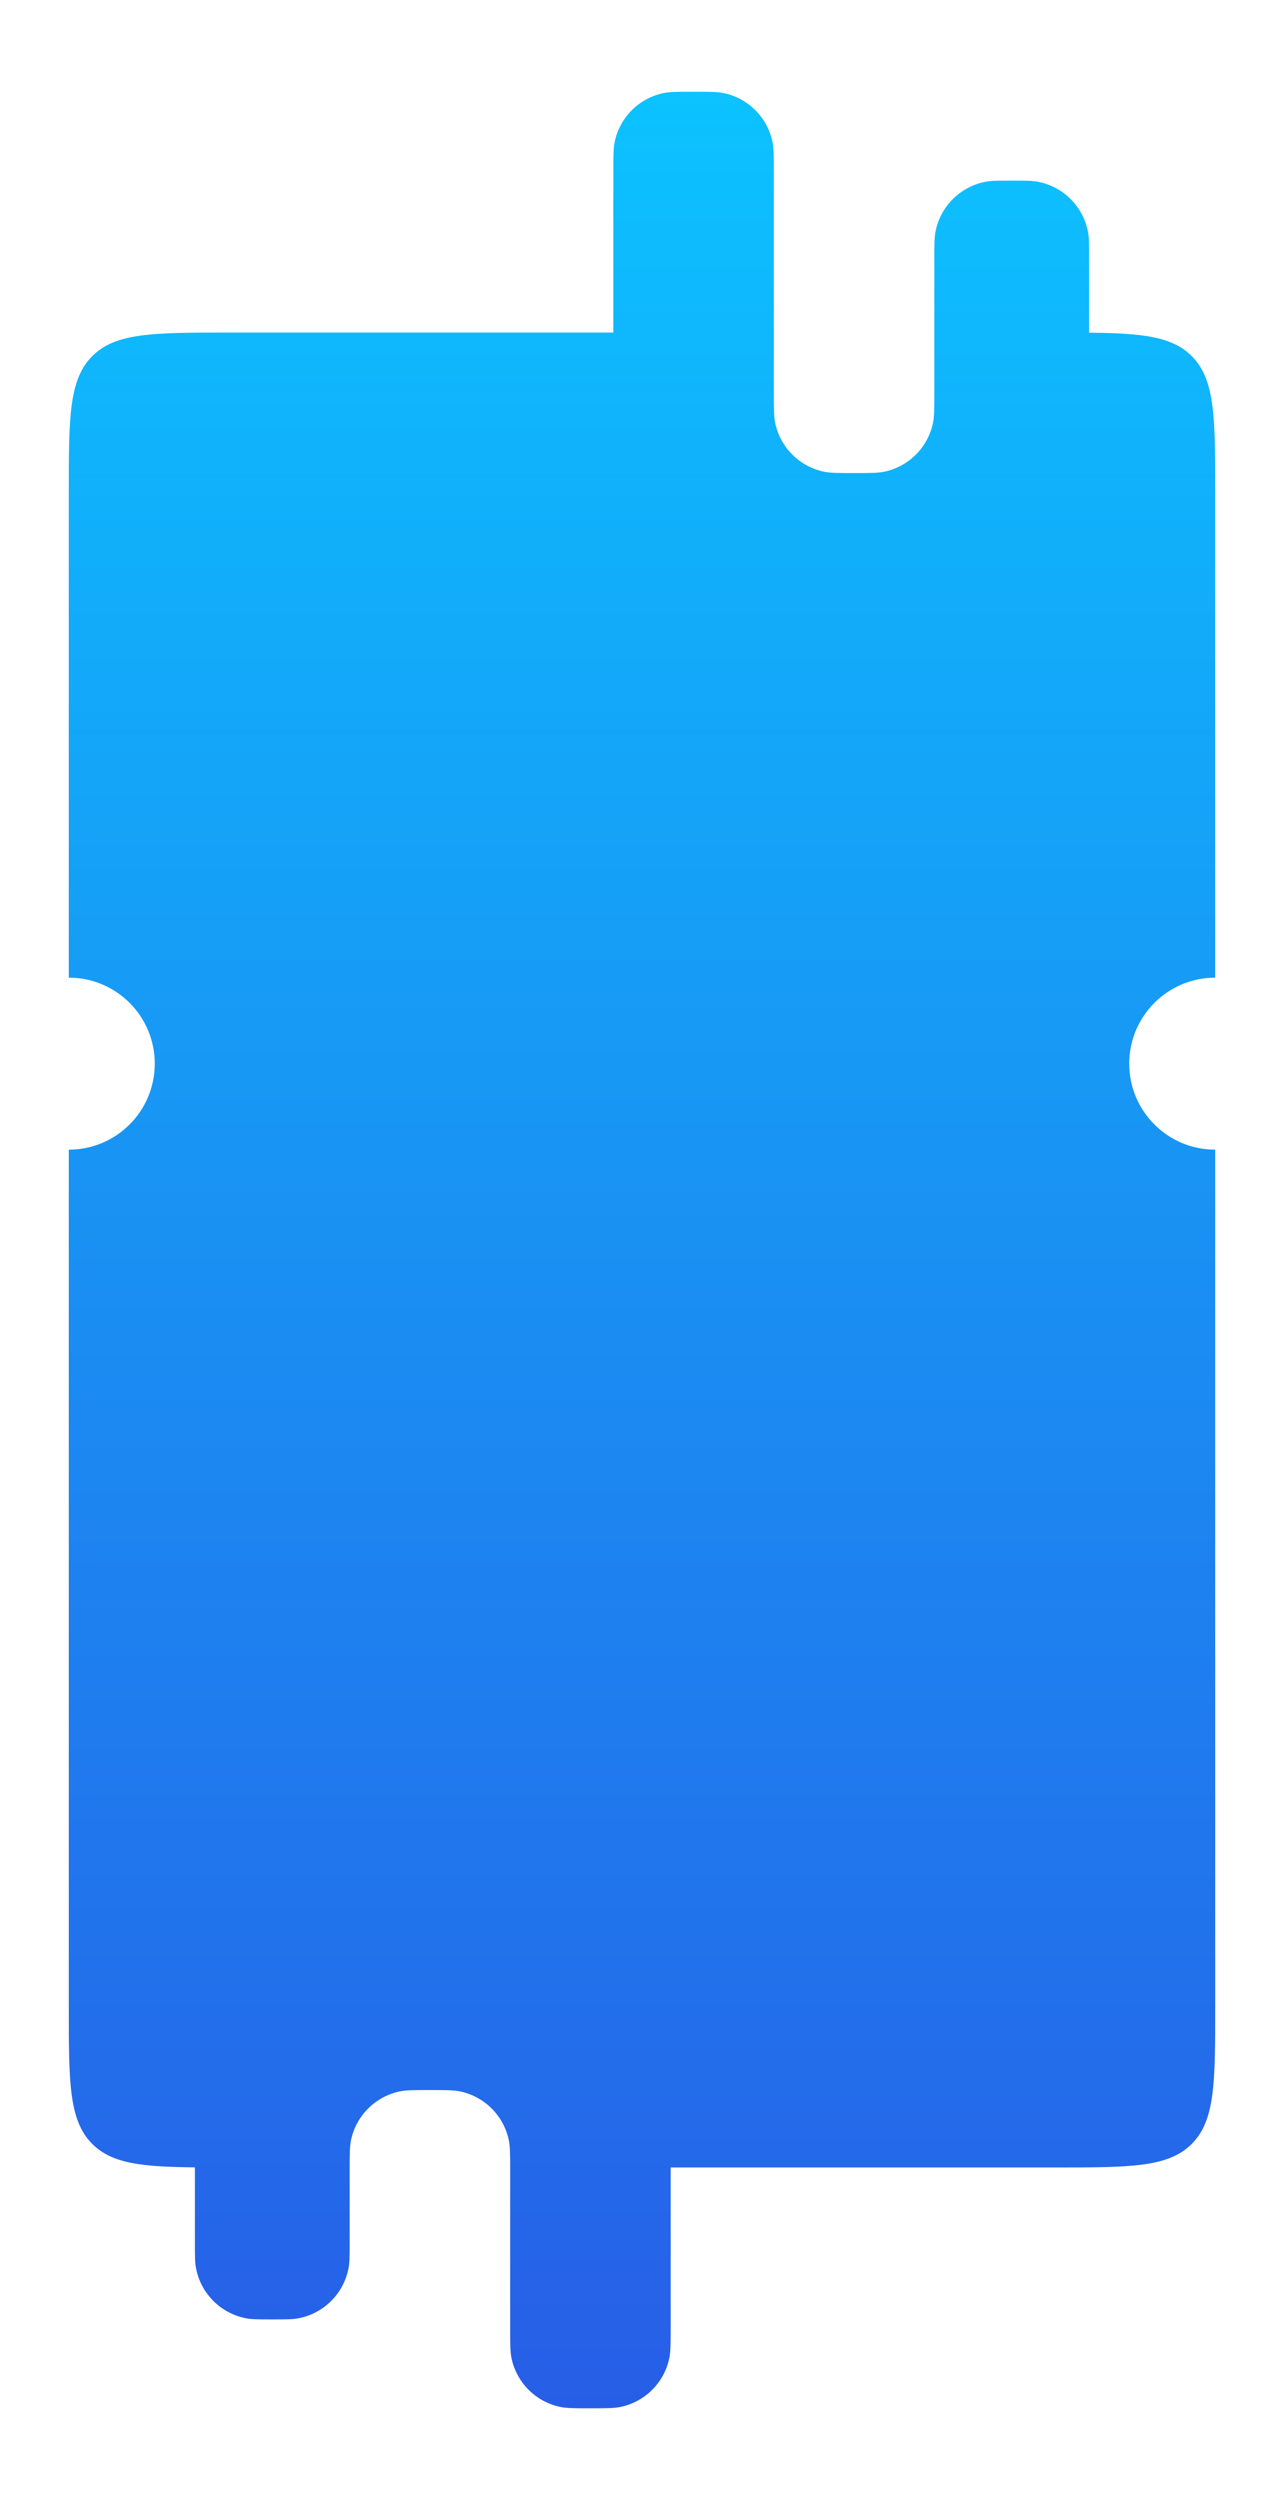 <svg width="448" height="872" viewBox="0 0 448 872" fill="none" xmlns="http://www.w3.org/2000/svg">
<g filter="url(#filter0_dd_1357_5782)">
<path fill-rule="evenodd" clip-rule="evenodd" d="M214.503 49.324C214 51.635 214 54.423 214 60V116H80C53.601 116 40.402 116 32.201 124.201C24 132.402 24 145.601 24 172V341C40.569 341 54 354.431 54 371C54 387.569 40.569 401 24 401V700C24 726.399 24 739.598 32.201 747.799C39.052 754.65 49.391 755.778 68 755.963V782C68 786.646 68 788.969 68.35 790.906C69.98 799.945 77.055 807.02 86.094 808.65C88.031 809 90.354 809 95 809C99.646 809 101.969 809 103.906 808.65C112.945 807.02 120.02 799.945 121.65 790.906C122 788.969 122 786.646 122 782V757L122 756.478L122 756C122.002 751.081 122.031 748.492 122.503 746.324C124.334 737.907 130.907 731.334 139.324 729.503C141.635 729 144.423 729 150 729C155.577 729 158.365 729 160.676 729.503C169.093 731.334 175.666 737.907 177.497 746.324C177.969 748.492 177.998 751.081 178 756C178 756.323 178 756.656 178 757V787V812C178 817.577 178 820.365 178.503 822.676C180.334 831.093 186.907 837.666 195.324 839.497C197.635 840 200.423 840 206 840C211.577 840 214.365 840 216.676 839.497C225.093 837.666 231.666 831.093 233.497 822.676C234 820.365 234 817.577 234 812V756H368C394.399 756 407.598 756 415.799 747.799C424 739.598 424 726.399 424 700V401C407.431 401 394 387.569 394 371C394 354.431 407.431 341 424 341V172C424 145.601 424 132.402 415.799 124.201C408.948 117.35 398.609 116.222 380 116.037V90C380 85.354 380 83.031 379.65 81.094C378.02 72.055 370.945 64.98 361.906 63.35C359.969 63 357.646 63 353 63C348.354 63 346.031 63 344.094 63.35C335.055 64.98 327.98 72.055 326.35 81.094C326 83.031 326 85.354 326 90V107V116V137C326 142.577 326 145.365 325.497 147.676C323.666 156.093 317.093 162.666 308.676 164.497C306.365 165 303.577 165 298 165C292.423 165 289.635 165 287.324 164.497C278.907 162.666 272.334 156.093 270.503 147.676C270 145.365 270 142.577 270 137V116V107V60C270 54.423 270 51.635 269.497 49.324C267.666 40.907 261.093 34.334 252.676 32.503C250.365 32 247.577 32 242 32C236.423 32 233.635 32 231.324 32.503C222.907 34.334 216.334 40.907 214.503 49.324Z" fill="url(#paint0_linear_1357_5782)"/>
</g>
<defs>
<filter id="filter0_dd_1357_5782" x="0" y="0" width="448" height="872" filterUnits="userSpaceOnUse" color-interpolation-filters="sRGB">
<feFlood flood-opacity="0" result="BackgroundImageFix"/>
<feColorMatrix in="SourceAlpha" type="matrix" values="0 0 0 0 0 0 0 0 0 0 0 0 0 0 0 0 0 0 127 0" result="hardAlpha"/>
<feOffset dy="8"/>
<feGaussianBlur stdDeviation="12"/>
<feComposite in2="hardAlpha" operator="out"/>
<feColorMatrix type="matrix" values="0 0 0 0 0.133 0 0 0 0 0.557 0 0 0 0 0.898 0 0 0 0.16 0"/>
<feBlend mode="normal" in2="BackgroundImageFix" result="effect1_dropShadow_1357_5782"/>
<feColorMatrix in="SourceAlpha" type="matrix" values="0 0 0 0 0 0 0 0 0 0 0 0 0 0 0 0 0 0 127 0" result="hardAlpha"/>
<feOffset dy="-8"/>
<feGaussianBlur stdDeviation="12"/>
<feComposite in2="hardAlpha" operator="out"/>
<feColorMatrix type="matrix" values="0 0 0 0 0.133 0 0 0 0 0.557 0 0 0 0 0.898 0 0 0 0.16 0"/>
<feBlend mode="normal" in2="effect1_dropShadow_1357_5782" result="effect2_dropShadow_1357_5782"/>
<feBlend mode="normal" in="SourceGraphic" in2="effect2_dropShadow_1357_5782" result="shape"/>
</filter>
<linearGradient id="paint0_linear_1357_5782" x1="224" y1="32" x2="224" y2="840" gradientUnits="userSpaceOnUse">
<stop stop-color="#0CC2FF"/>
<stop offset="1" stop-color="#275EE7"/>
</linearGradient>
</defs>
</svg>
